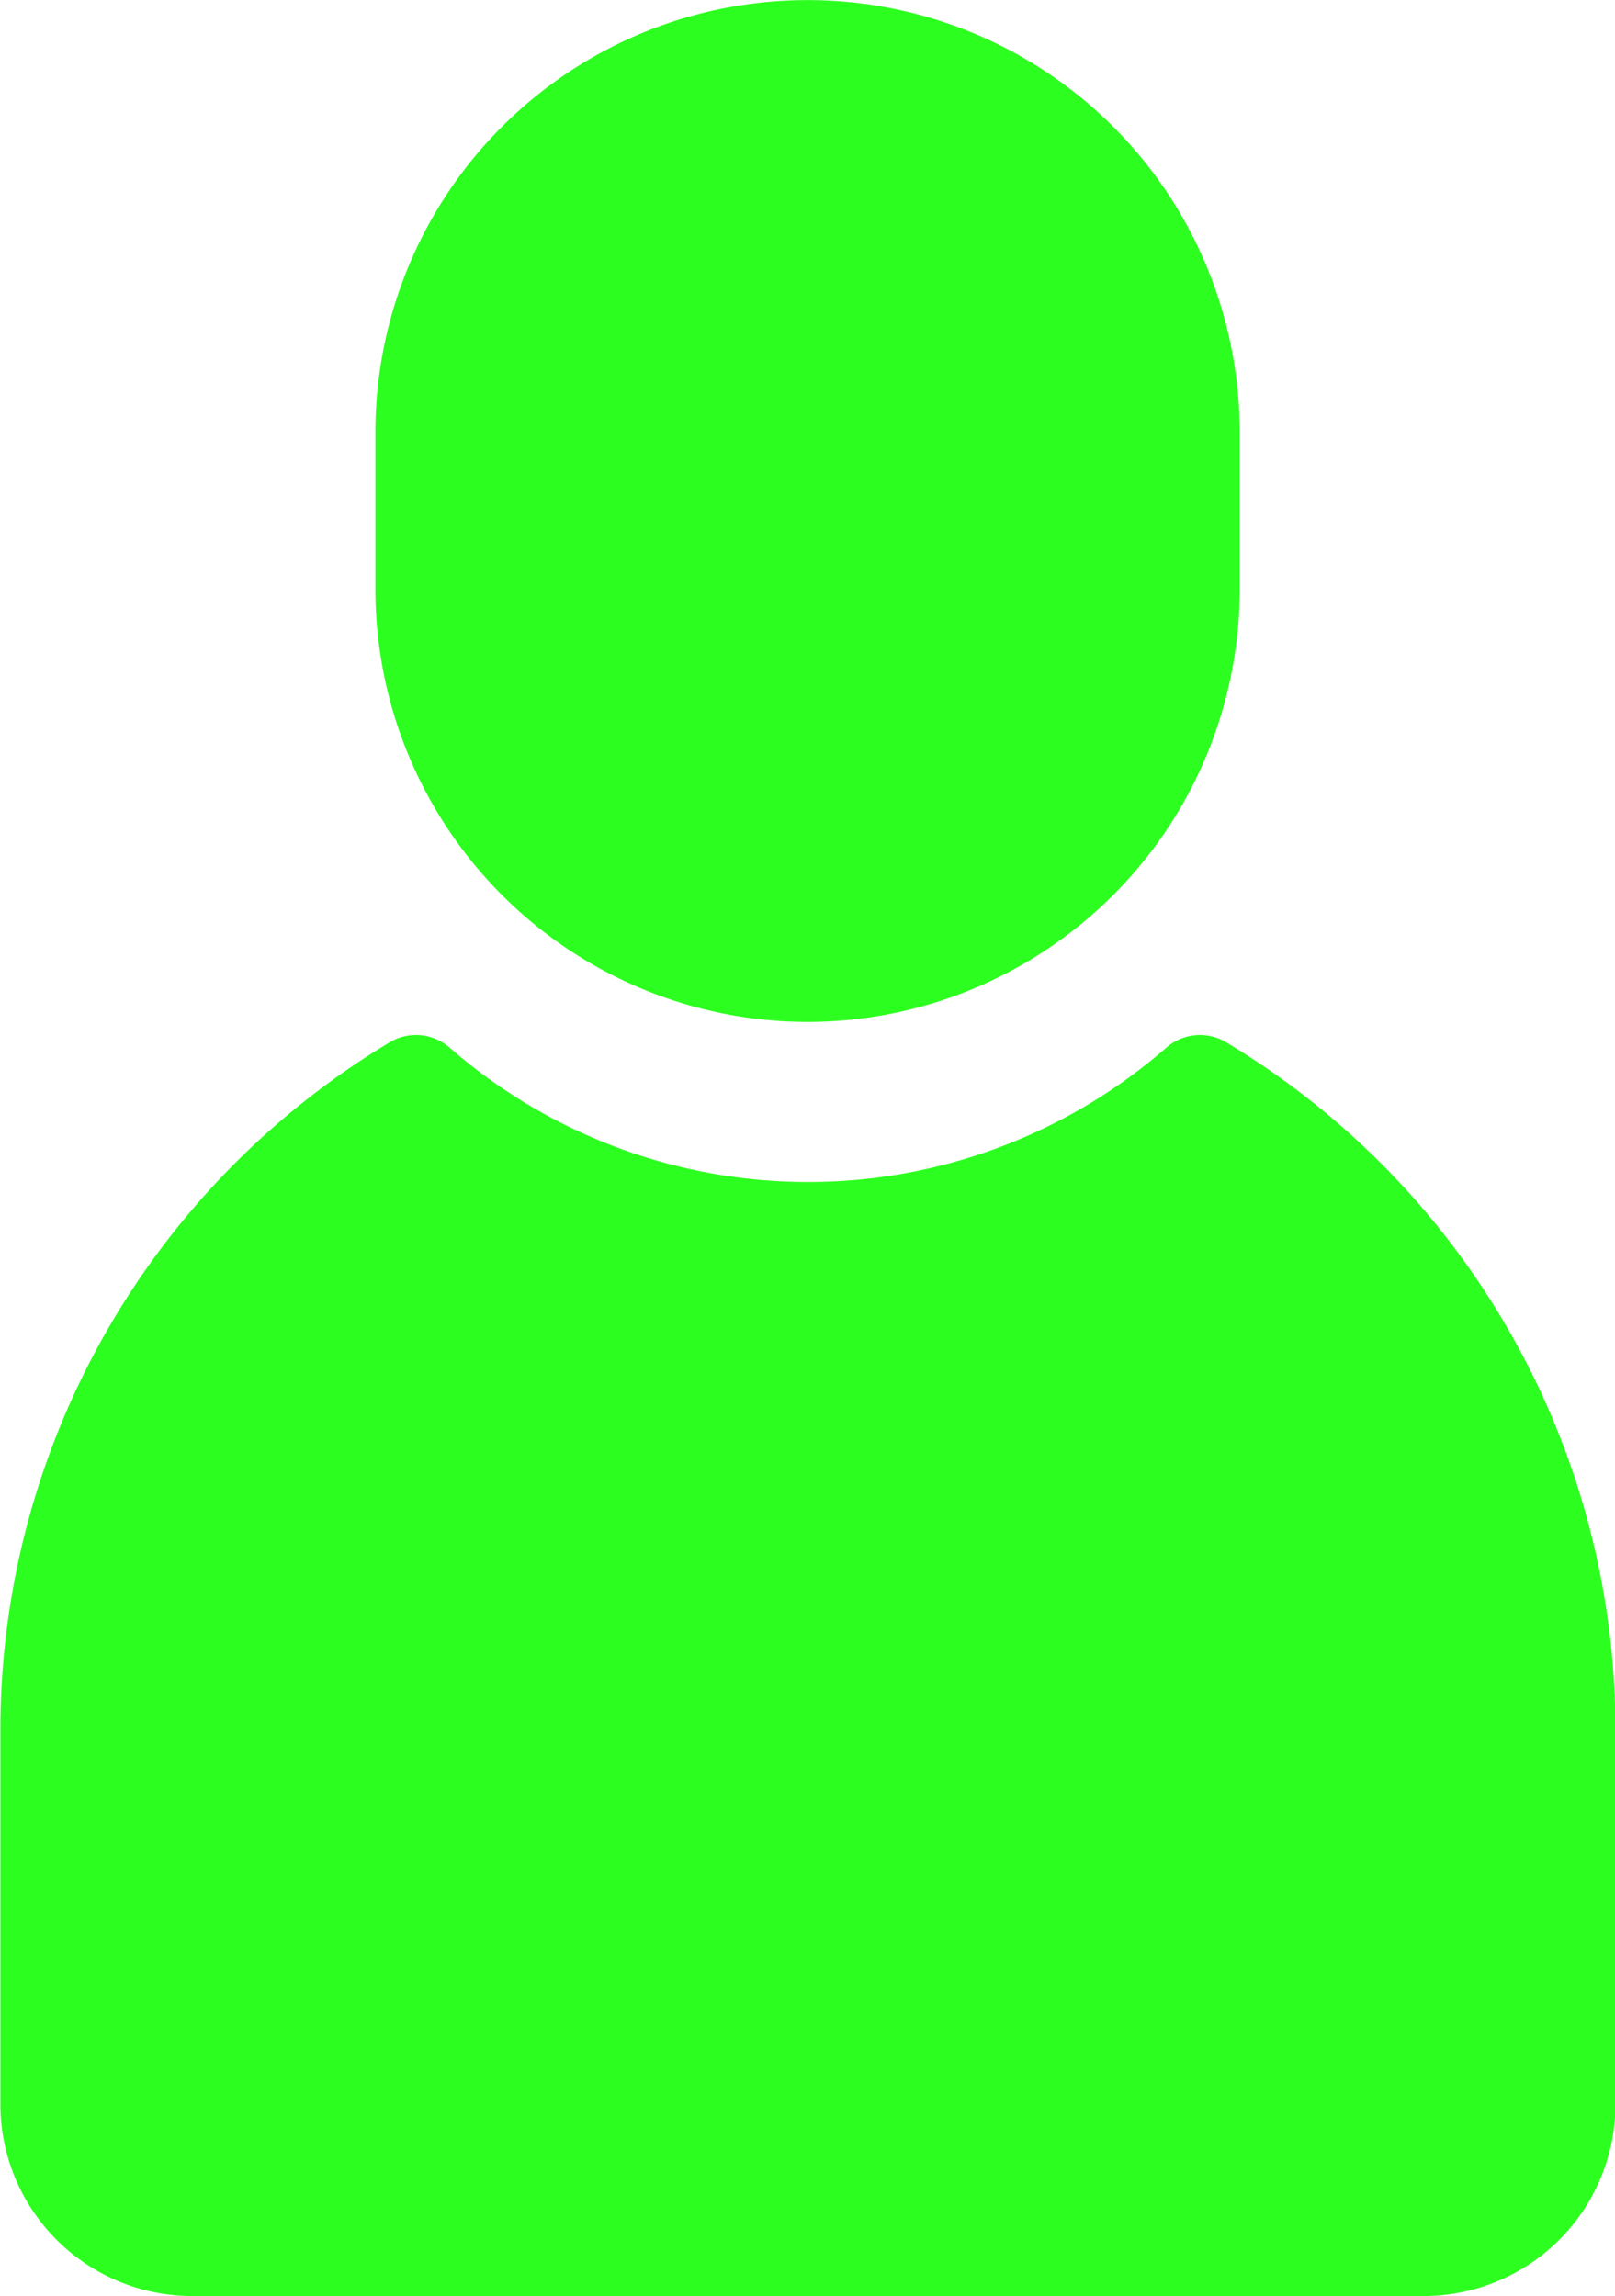 <svg id="Layer_1" data-name="Layer 1" xmlns="http://www.w3.org/2000/svg" viewBox="0 0 177.29 252.07"><defs><style>.cls-1{fill:#2cff1f;}</style></defs><path class="cls-1" d="M128,114.14A47.5,47.5,0,0,1,80.56,66.69V49.41a47.44,47.44,0,1,1,94.88,0V66.69A47.5,47.5,0,0,1,128,114.14Z" transform="translate(-39.35 -1.96)"/><path class="cls-1" d="M195.61,254H60.39a21.07,21.07,0,0,1-21-21V192.21a88.07,88.07,0,0,1,42.71-75.82,5.6,5.6,0,0,1,6.59.56,59.85,59.85,0,0,0,78.71,0,5.59,5.59,0,0,1,6.58-.56,88.07,88.07,0,0,1,42.71,75.82V233A21.07,21.07,0,0,1,195.61,254Z" transform="translate(-39.35 -1.96)"/></svg>
